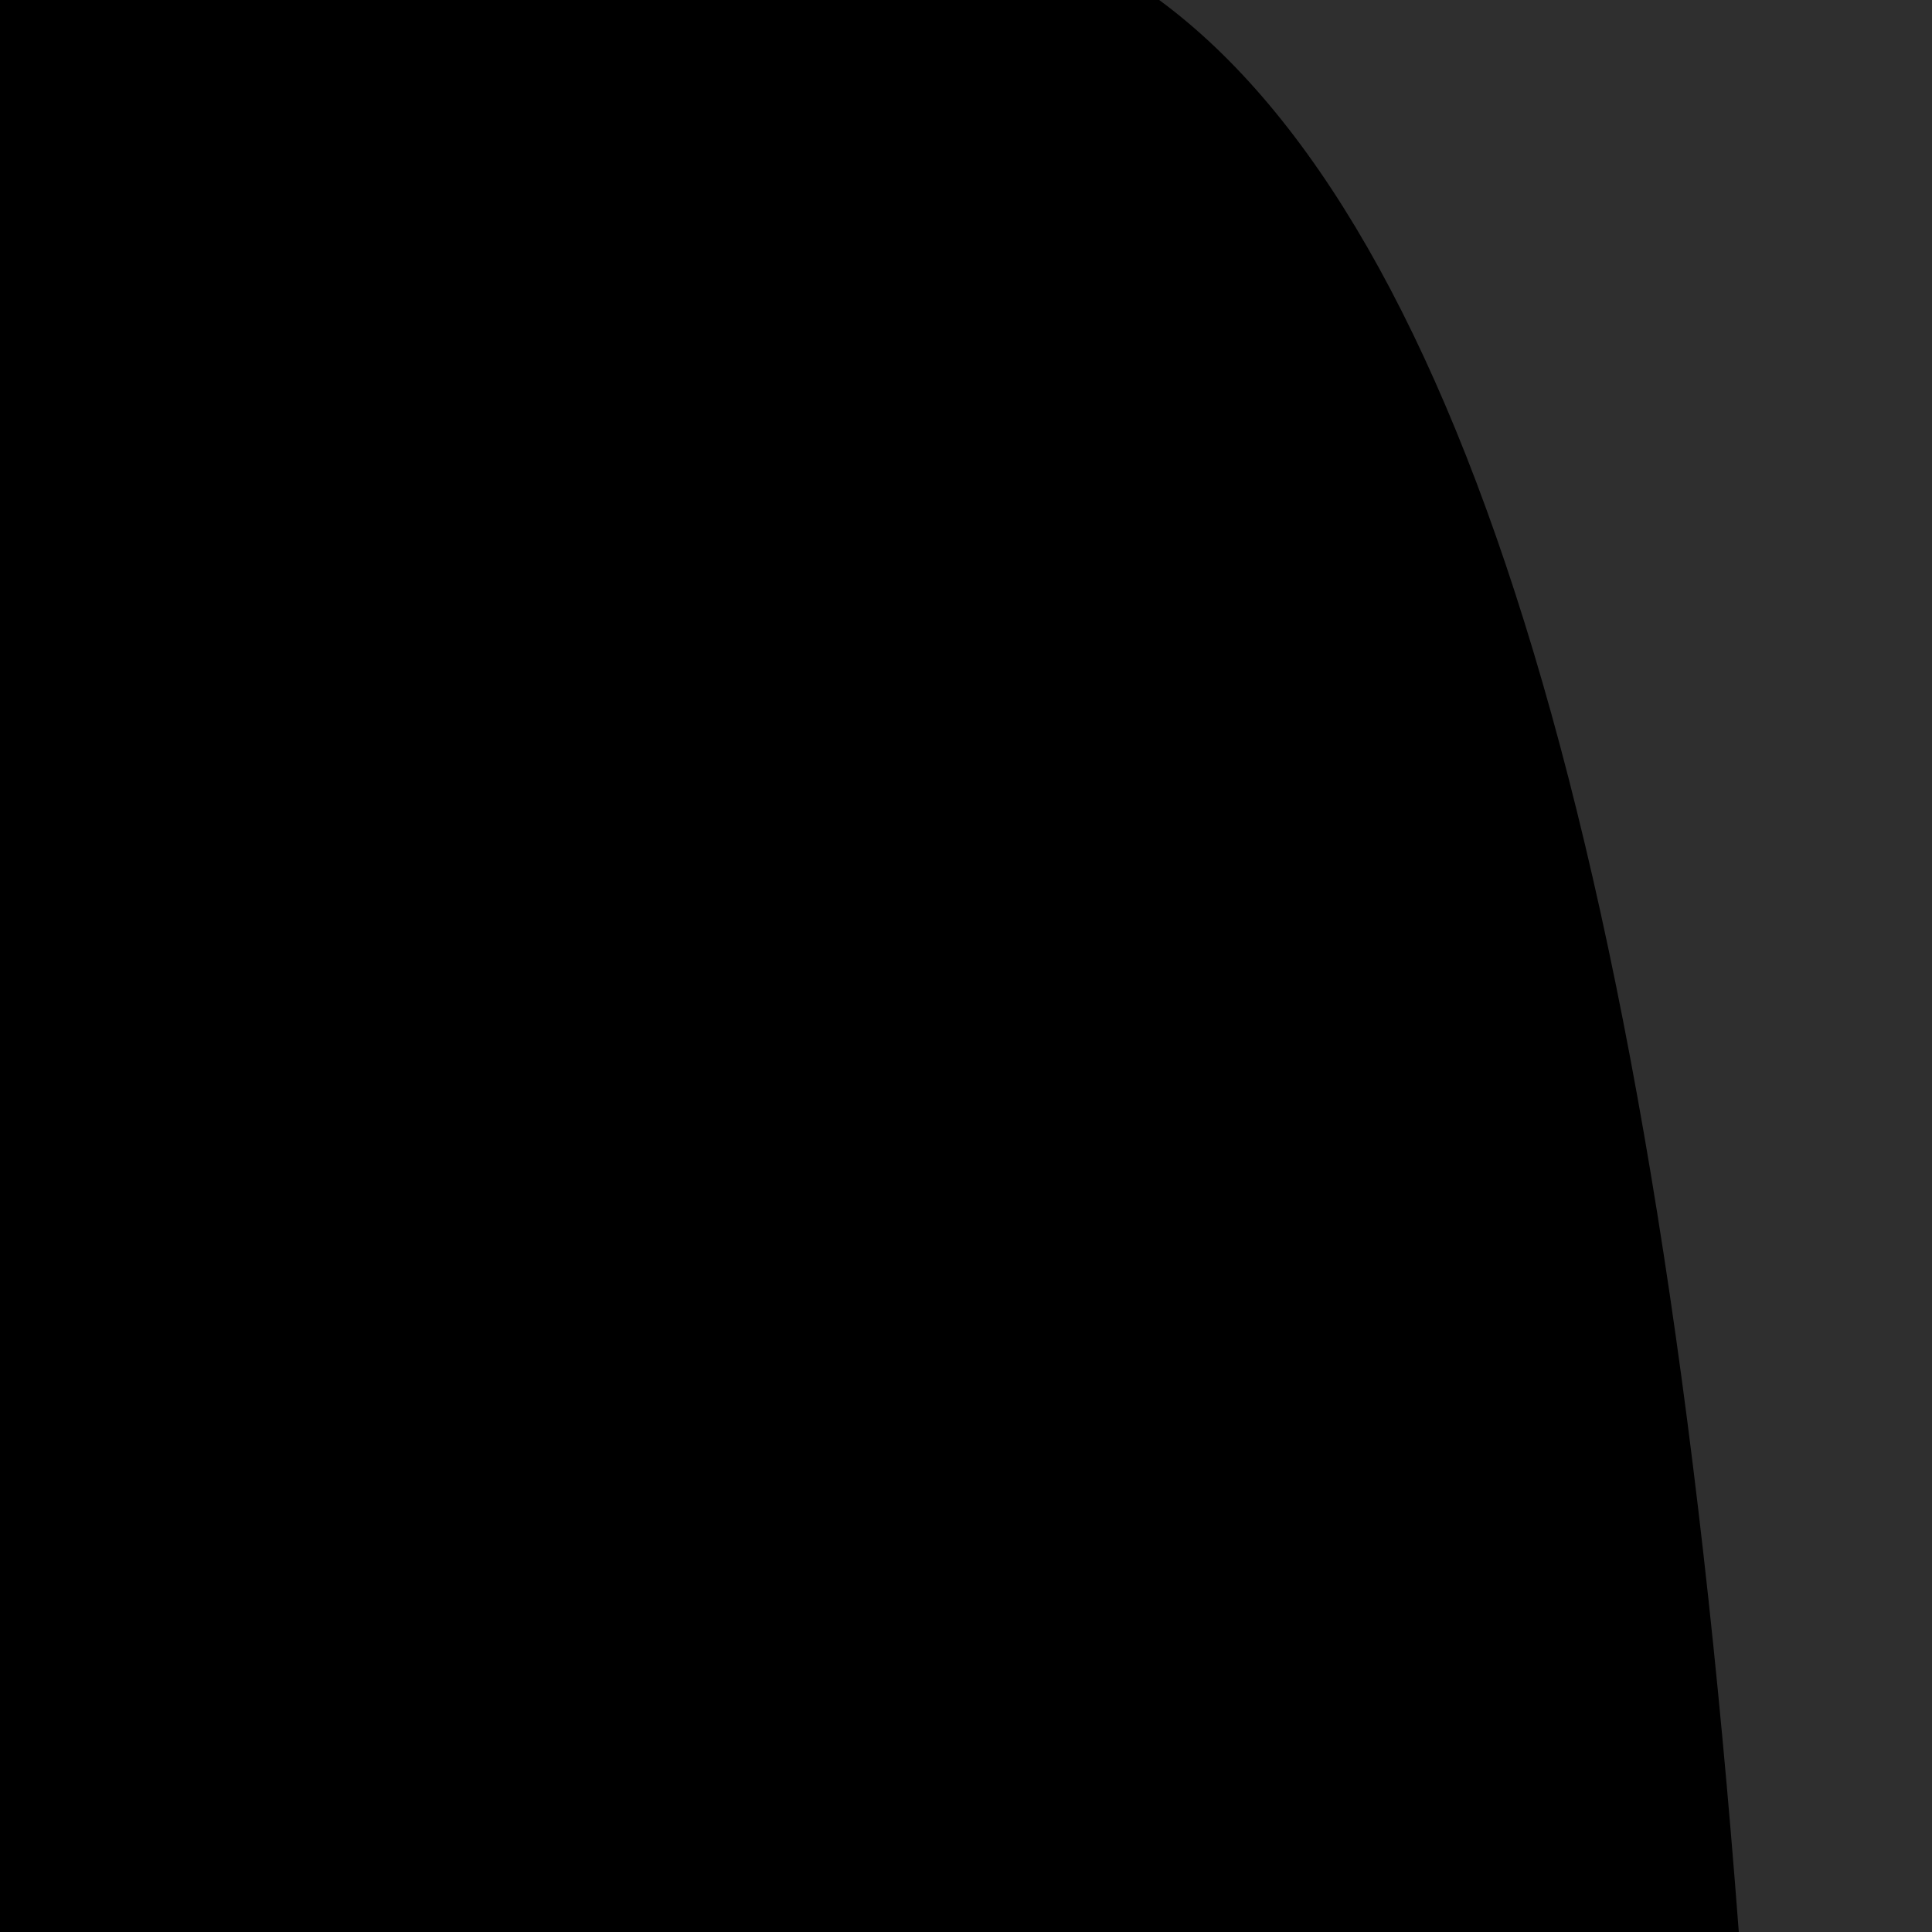 <?xml version="1.0" encoding="UTF-8"?>
<svg width="80px" height="80px" viewBox="0 0 80 80" version="1.1" xmlns="http://www.w3.org/2000/svg" xmlns:xlink="http://www.w3.org/1999/xlink">
    <title>bg-key/left</title>
    <g id="bg-key/left" stroke="none" stroke-width="1" fill="none" fill-rule="evenodd">
        <rect id="Rectangle" fill="#2F2F2F" x="0" y="0" width="80" height="80"></rect>
        <path d="M48,0 C60.667,9.333 68.667,36 72,80 L0,80 L0,0 C19.333,0 35.333,0 48,0 Z" id="Path-5" fill="#000000"></path>
    </g>
</svg>